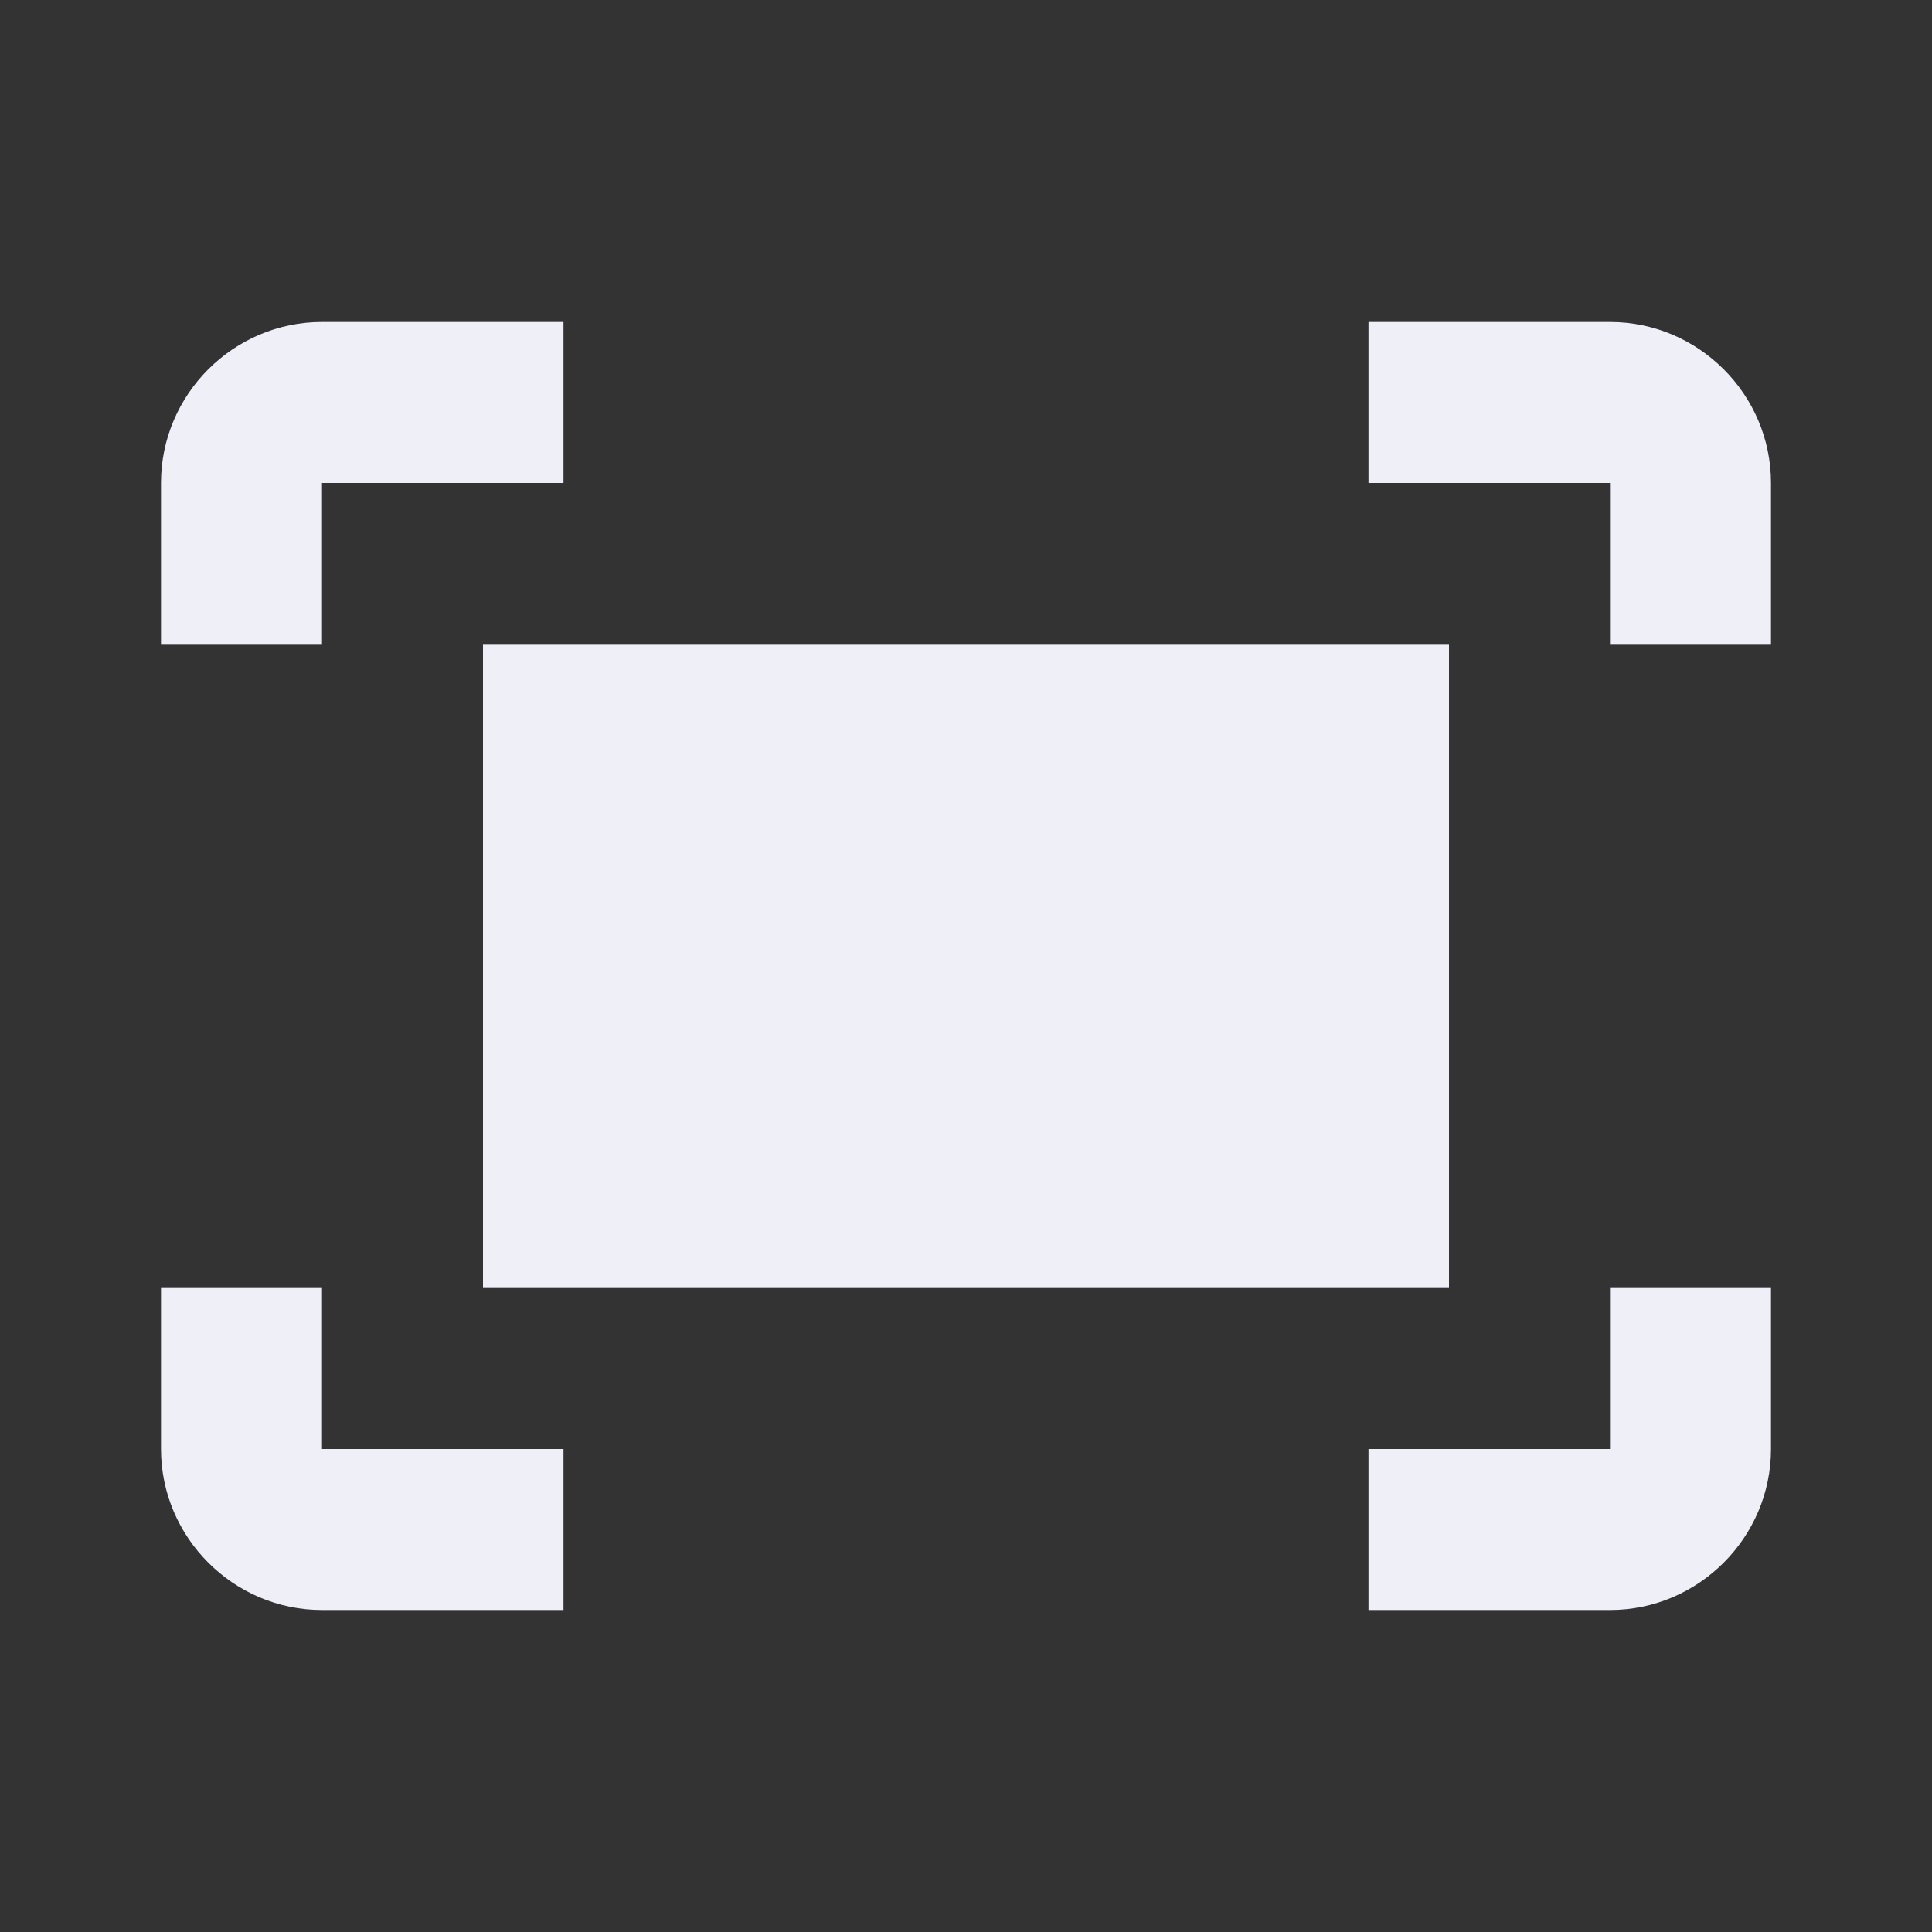 <svg width="25" height="25" viewBox="0 0 21 21" fill="none" xmlns="http://www.w3.org/2000/svg">
<rect x="0" y="0" width="21" height="21" fill="#333333" stroke="none"/>
<path d="M14.875 3.5H17.5C18.462 3.5 19.25 4.287 19.25 5.25V7H17.5V5.25H14.875V3.5ZM3.5 7V5.25H6.125V3.5H3.5C2.538 3.5 1.75 4.287 1.75 5.25V7H3.5ZM17.5 14V15.75H14.875V17.5H17.5C18.462 17.5 19.25 16.712 19.25 15.75V14H17.5ZM6.125 15.75H3.5V14H1.75V15.75C1.75 16.712 2.538 17.5 3.5 17.5H6.125V15.75ZM15.75 7H5.25V14H15.75V7Z" fill="#EFF0F7"/>
</svg>
